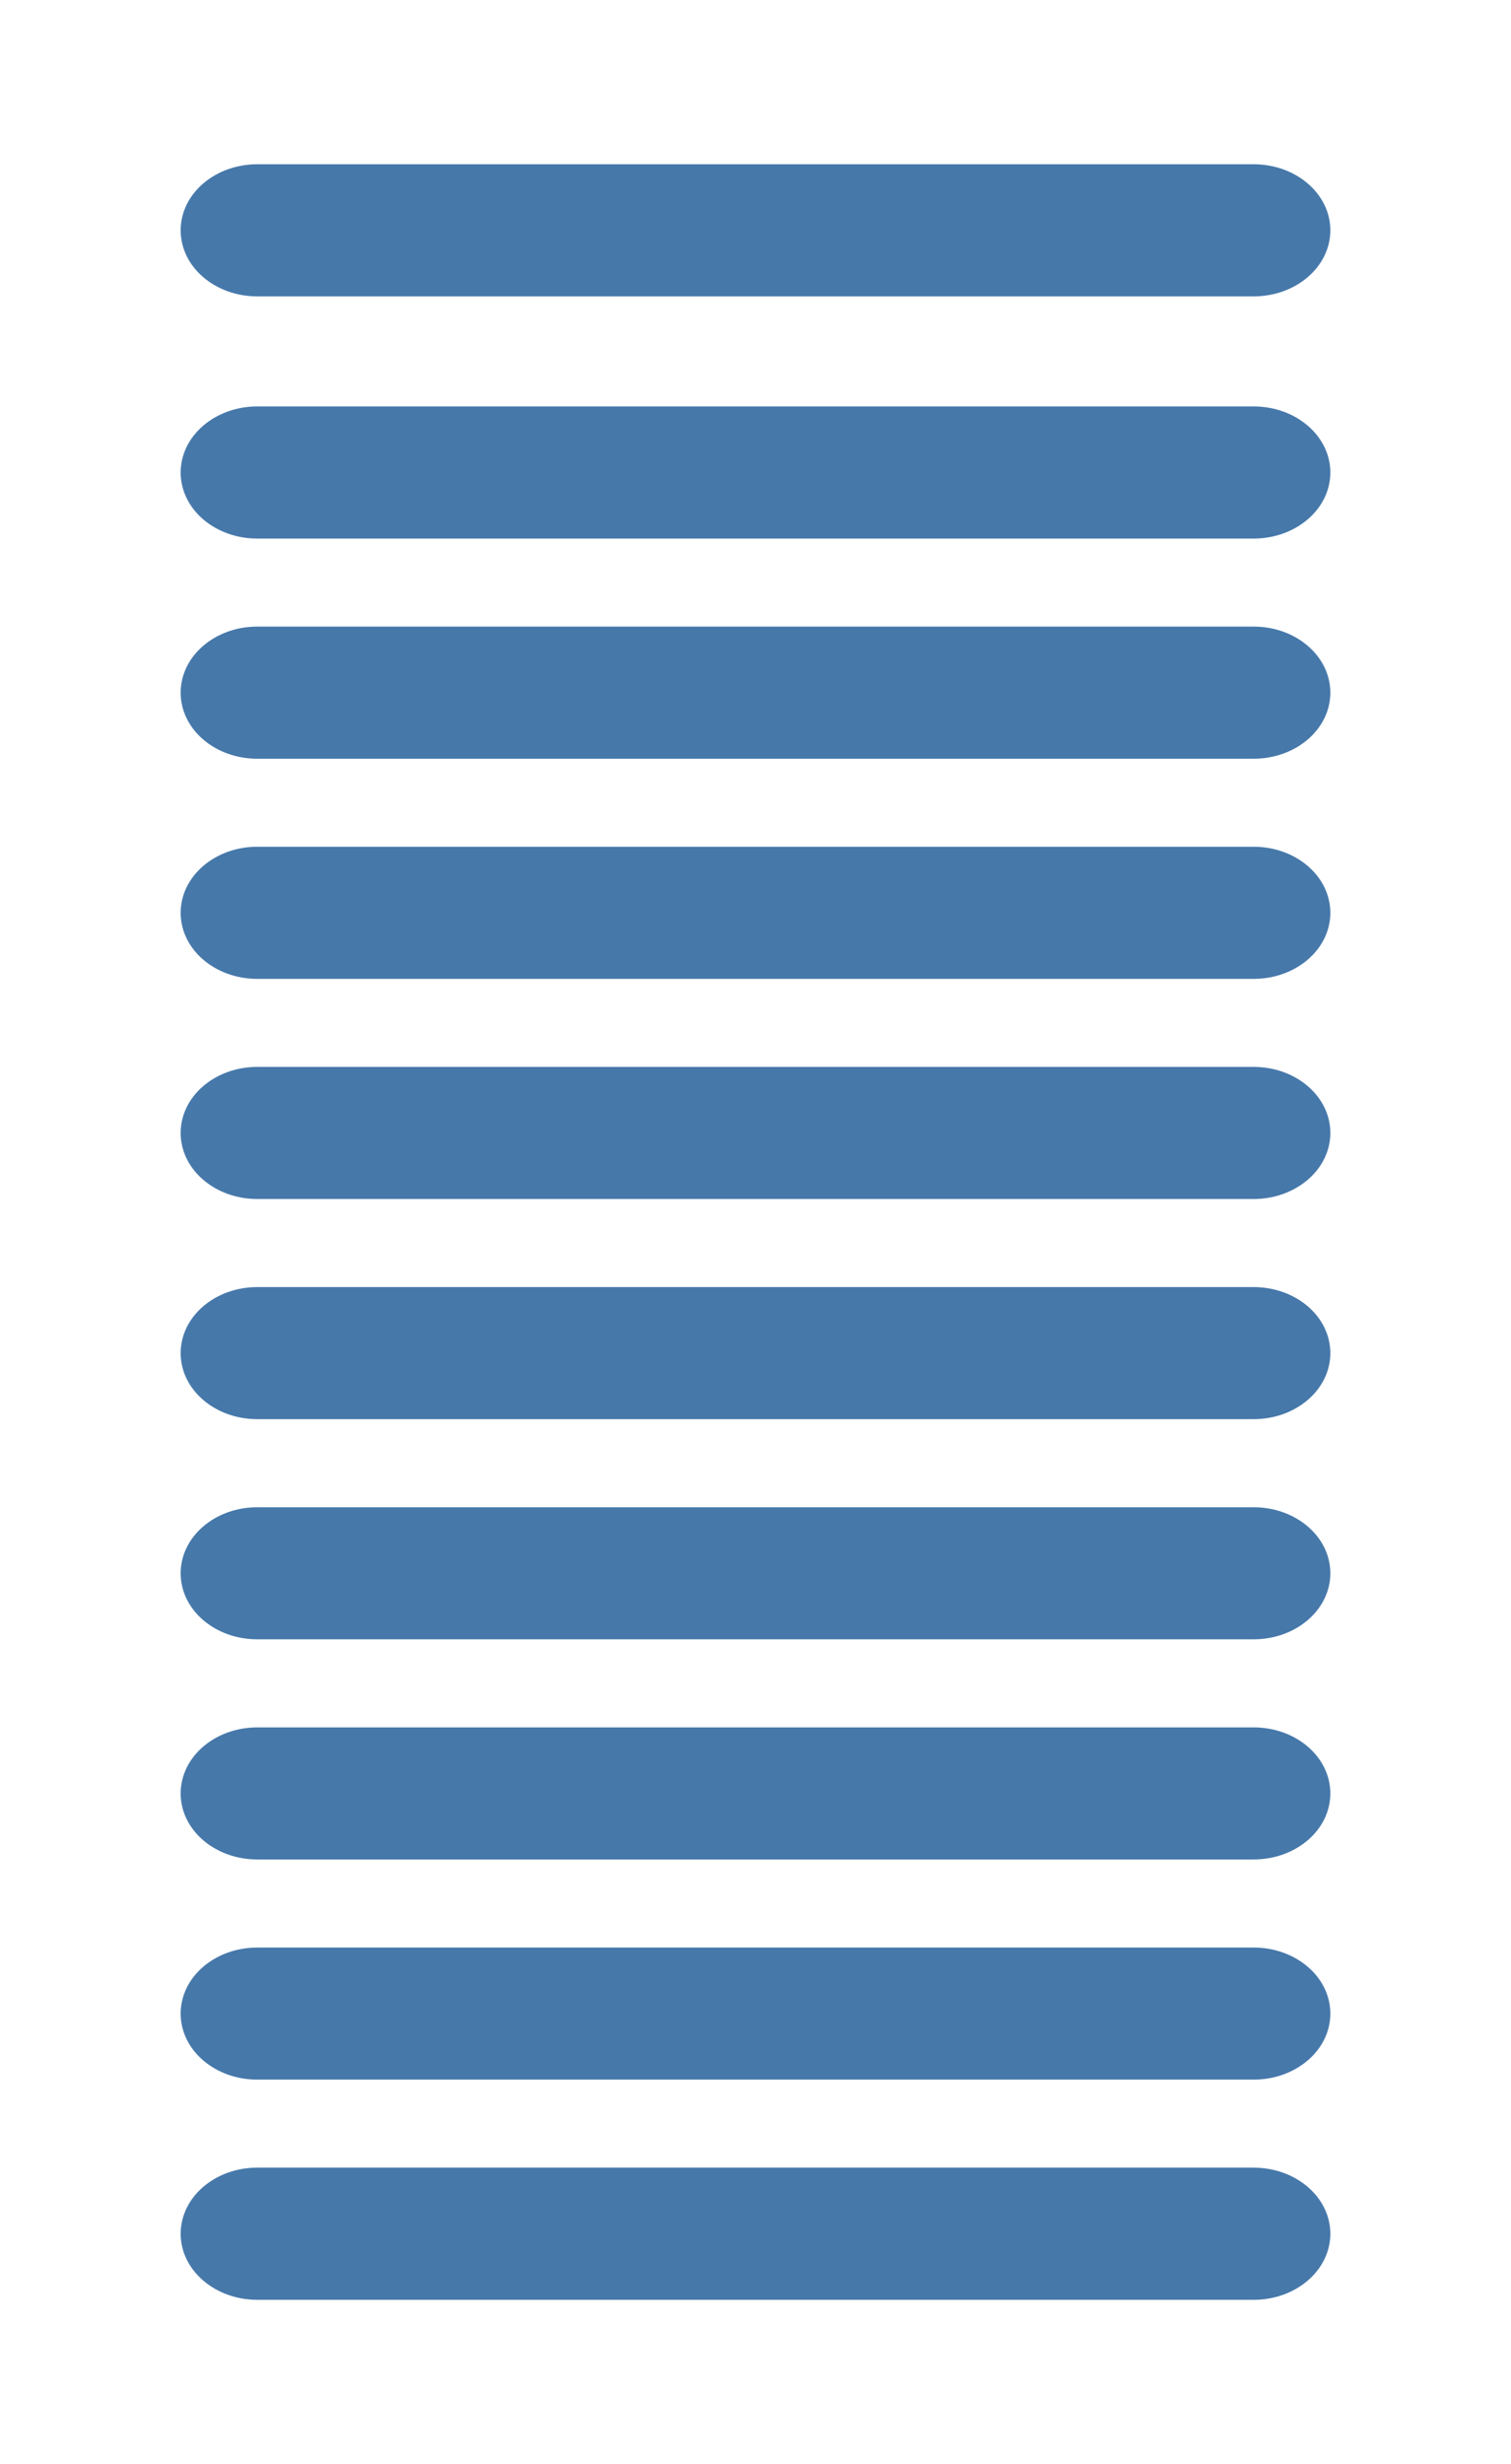 <?xml version="1.0" encoding="utf-8"?>
<!-- Generator: Adobe Illustrator 16.0.0, SVG Export Plug-In . SVG Version: 6.00 Build 0)  -->
<!DOCTYPE svg PUBLIC "-//W3C//DTD SVG 1.1//EN" "http://www.w3.org/Graphics/SVG/1.1/DTD/svg11.dtd">
<svg version="1.1" id="Ebene_1" xmlns="http://www.w3.org/2000/svg" xmlns:xlink="http://www.w3.org/1999/xlink" x="0px" y="0px"
	 width="46px" height="75px" viewBox="0 0 46 75" enable-background="new 0 0 46 75" xml:space="preserve">
<g>
	<path fill="#4678AA" d="M38.164,65.979c1.291,0,2.336,0.9,2.336,2.012l0,0c0,1.109-1.045,2.01-2.336,2.01H7.832
		C6.543,70,5.5,69.1,5.5,67.99l0,0c0-1.111,1.043-2.012,2.332-2.012H38.164z"/>
	<path fill="#4678AA" d="M38.164,59.279c1.291,0,2.336,0.898,2.336,2.01l0,0c0,1.111-1.045,2.01-2.336,2.01H7.832
		c-1.289,0-2.332-0.898-2.332-2.01l0,0c0-1.111,1.043-2.01,2.332-2.01H38.164z"/>
	<path fill="#4678AA" d="M38.164,52.578c1.291,0,2.336,0.898,2.336,2.01l0,0c0,1.111-1.045,2.01-2.336,2.01H7.832
		c-1.289,0-2.332-0.898-2.332-2.01l0,0c0-1.111,1.043-2.01,2.332-2.01H38.164z"/>
	<path fill="#4678AA" d="M38.164,45.877c1.291,0,2.336,0.898,2.336,2.01l0,0c0,1.111-1.045,2.01-2.336,2.01H7.832
		c-1.289,0-2.332-0.898-2.332-2.01l0,0c0-1.111,1.043-2.01,2.332-2.01H38.164z"/>
	<path fill="#4678AA" d="M38.164,39.176c1.291,0,2.336,0.898,2.336,2.01l0,0c0,1.111-1.045,2.01-2.336,2.01H7.832
		c-1.289,0-2.332-0.898-2.332-2.01l0,0c0-1.111,1.043-2.01,2.332-2.01H38.164z"/>
	<path fill="#4678AA" d="M38.164,32.474c1.291,0,2.336,0.899,2.336,2.01l0,0c0,1.111-1.045,2.011-2.336,2.011H7.832
		c-1.289,0-2.332-0.899-2.332-2.011l0,0c0-1.11,1.043-2.01,2.332-2.01H38.164z"/>
	<path fill="#4678AA" d="M38.164,25.773c1.291,0,2.336,0.899,2.336,2.011l0,0c0,1.11-1.045,2.011-2.336,2.011H7.832
		c-1.289,0-2.332-0.9-2.332-2.011l0,0c0-1.111,1.043-2.011,2.332-2.011H38.164z"/>
	<path fill="#4678AA" d="M38.164,19.072c1.291,0,2.336,0.899,2.336,2.011l0,0c0,1.111-1.045,2.011-2.336,2.011H7.832
		c-1.289,0-2.332-0.899-2.332-2.011l0,0c0-1.111,1.043-2.011,2.332-2.011H38.164z"/>
	<path fill="#4678AA" d="M38.164,12.371c1.291,0,2.336,0.9,2.336,2.011l0,0c0,1.111-1.045,2.011-2.336,2.011H7.832
		c-1.289,0-2.332-0.899-2.332-2.011l0,0c0-1.11,1.043-2.011,2.332-2.011H38.164z"/>
	<path fill="#4678AA" d="M38.164,5C39.455,5,40.5,5.9,40.5,7.01l0,0c0,1.111-1.045,2.011-2.336,2.011H7.832
		C6.543,9.021,5.5,8.122,5.5,7.01l0,0C5.5,5.9,6.543,5,7.832,5H38.164z"/>
</g>
</svg>
